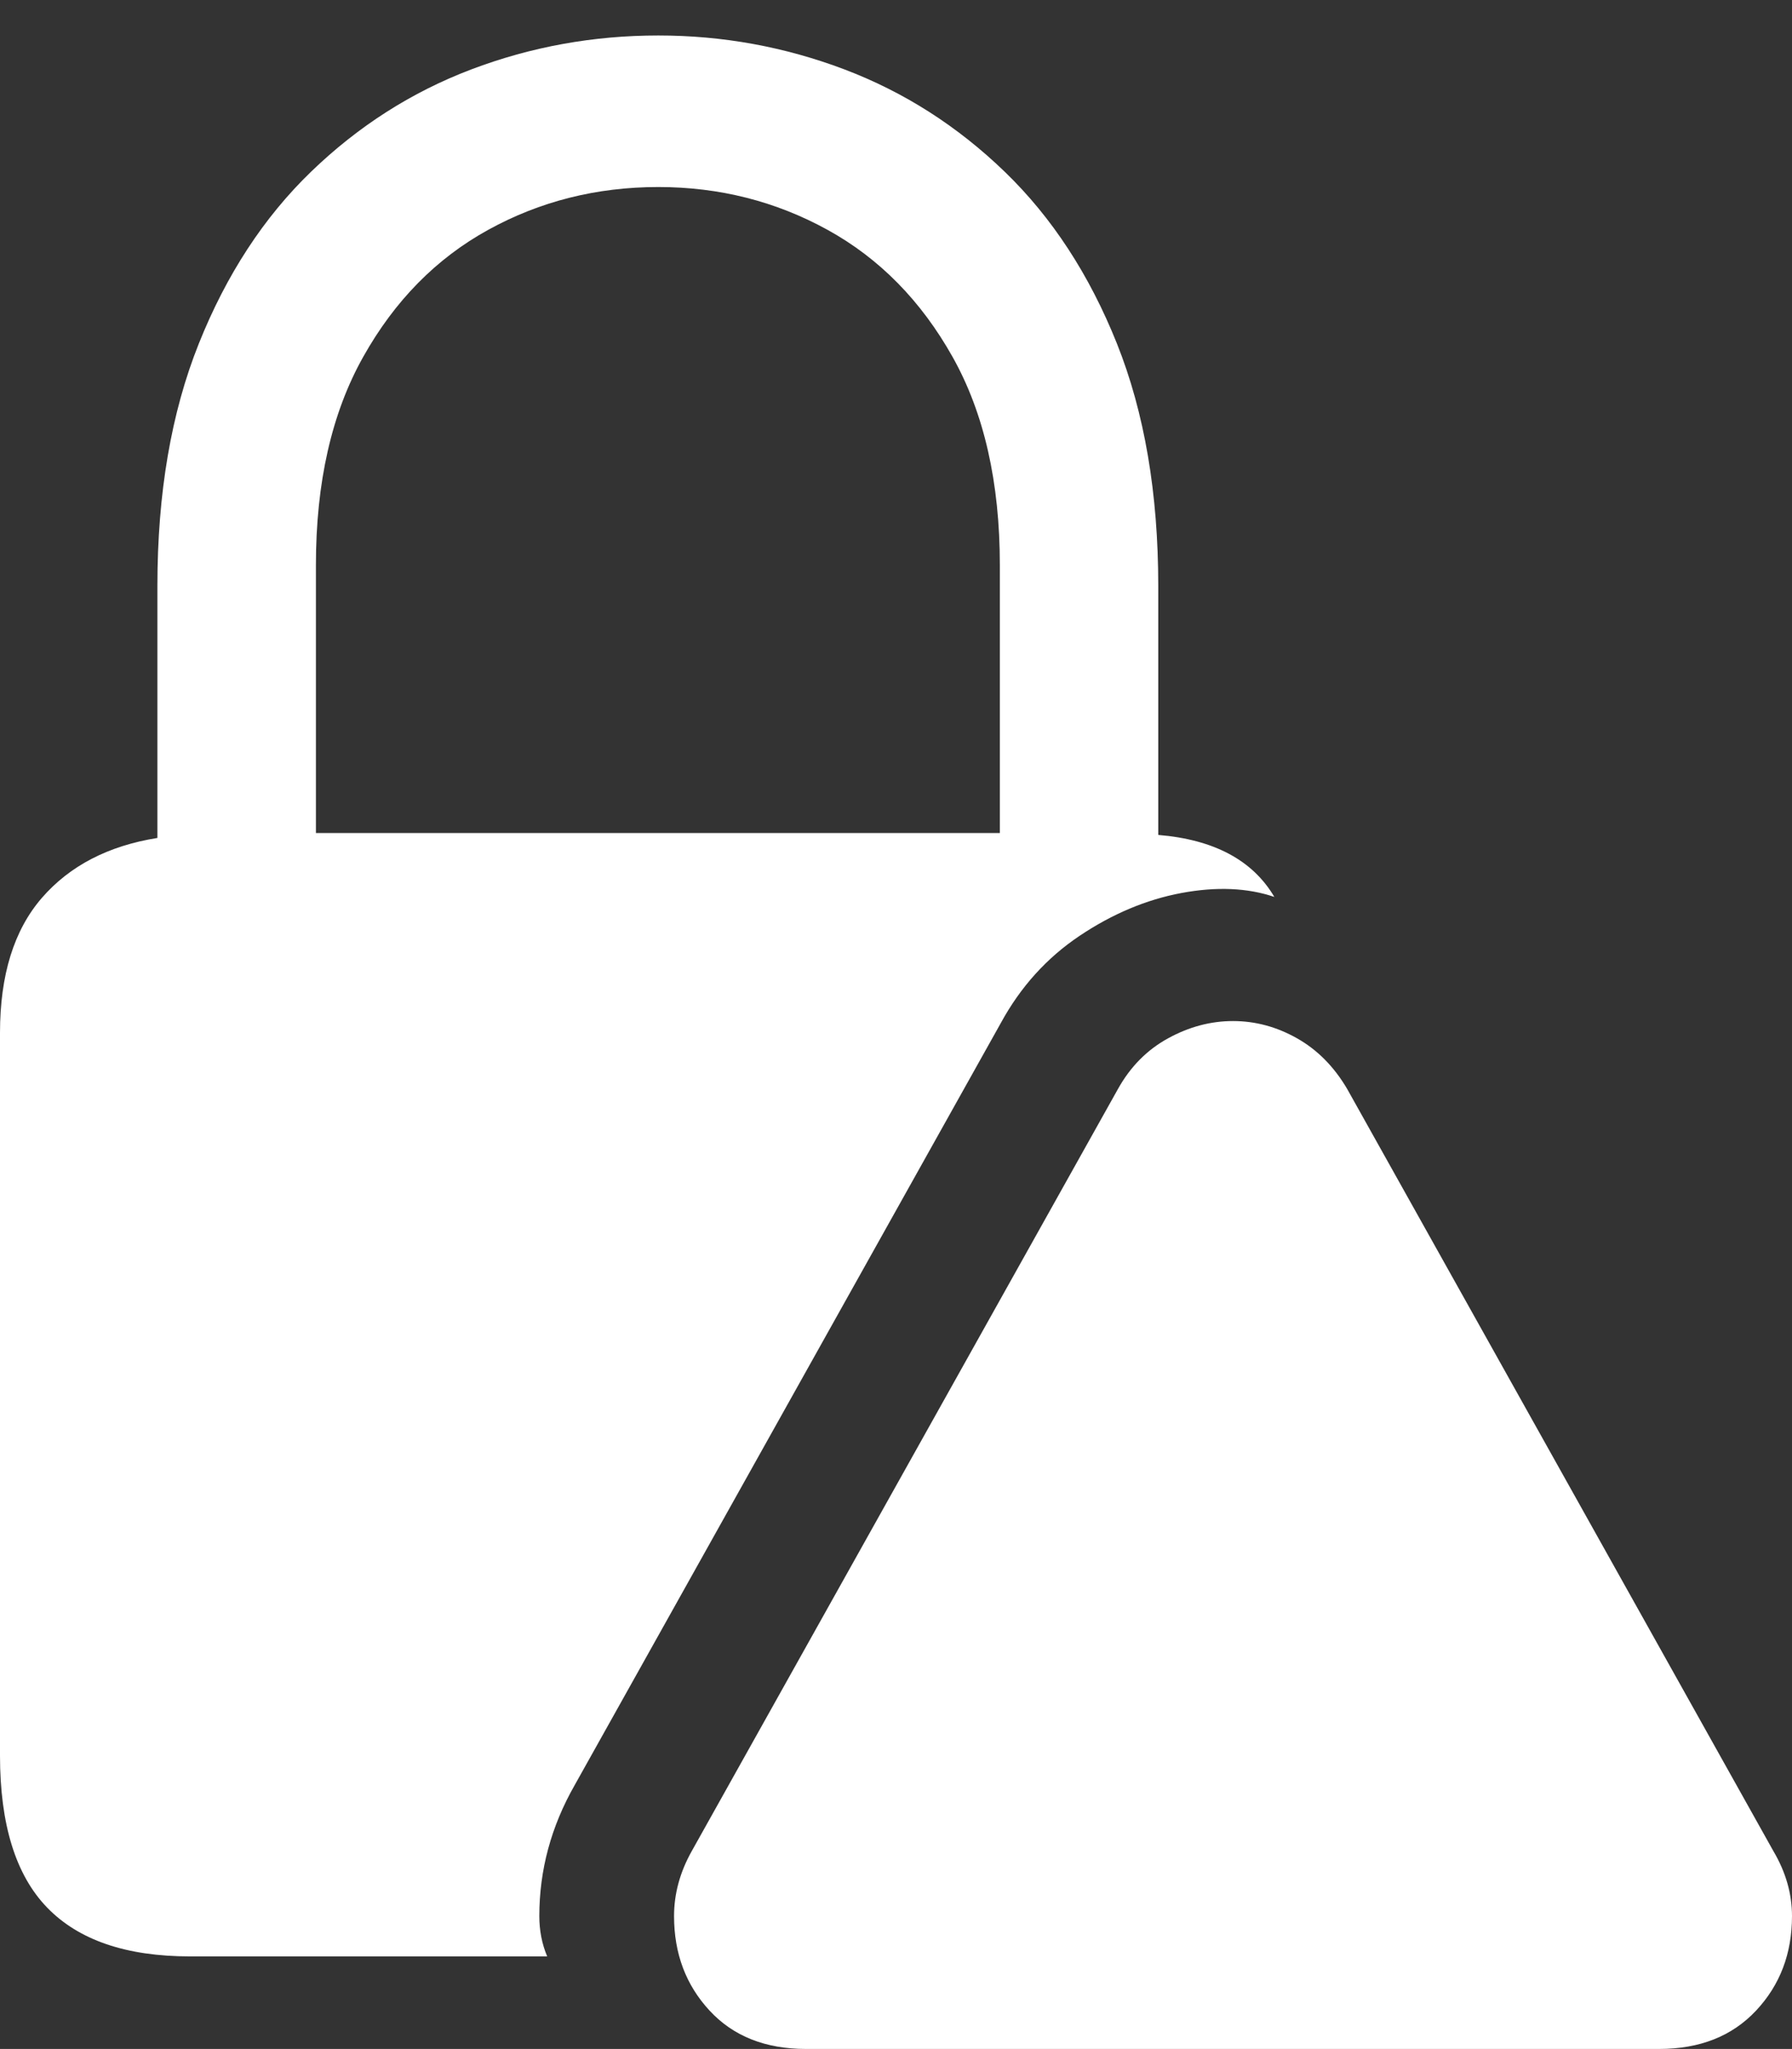 <?xml version="1.0" encoding="UTF-8"?>
<!--Generator: Apple Native CoreSVG 175.5-->
<!DOCTYPE svg
PUBLIC "-//W3C//DTD SVG 1.1//EN"
       "http://www.w3.org/Graphics/SVG/1.1/DTD/svg11.dtd">
<svg version="1.1" xmlns="http://www.w3.org/2000/svg" xmlns:xlink="http://www.w3.org/1999/xlink" width="17.783" height="20.322">
 <rect width="100%" height="100%" fill="#333333" stroke="none"/>
 <g>
  <rect height="20.322" opacity="0" width="17.783" x="0" y="0"/>
  <path d="M1.885 19.404L5.43 19.404Q5.352 19.219 5.352 19.004Q5.352 18.32 5.703 17.705L9.932 10.146Q10.225 9.609 10.713 9.282Q11.201 8.955 11.724 8.857Q12.246 8.76 12.646 8.896Q12.324 8.35 11.494 8.281L11.494 5.811Q11.494 4.434 11.084 3.408Q10.674 2.383 9.971 1.704Q9.268 1.025 8.379 0.688Q7.49 0.352 6.533 0.352Q5.566 0.352 4.678 0.688Q3.789 1.025 3.086 1.704Q2.383 2.383 1.973 3.408Q1.562 4.434 1.562 5.811L1.562 8.311Q0.83 8.428 0.415 8.906Q0 9.385 0 10.244L0 17.412Q0 18.438 0.469 18.921Q0.938 19.404 1.885 19.404ZM3.135 8.262L3.135 5.605Q3.135 4.375 3.604 3.54Q4.072 2.705 4.844 2.28Q5.615 1.855 6.533 1.855Q7.441 1.855 8.213 2.28Q8.984 2.705 9.453 3.54Q9.922 4.375 9.922 5.605L9.922 8.262Z" fill="#ffffff"/>
  <path d="M7.998 20.322L16.465 20.322Q17.07 20.322 17.427 19.941Q17.783 19.561 17.783 19.004Q17.783 18.672 17.598 18.359L13.369 10.801Q13.174 10.469 12.871 10.298Q12.568 10.127 12.236 10.127Q11.904 10.127 11.592 10.298Q11.279 10.469 11.094 10.801L6.865 18.359Q6.689 18.672 6.689 19.004Q6.689 19.561 7.041 19.941Q7.393 20.322 7.998 20.322Z" fill="#ffffff"/>
  <path d="M12.236 18.838Q11.895 18.838 11.65 18.594Q11.406 18.35 11.406 18.008Q11.406 17.676 11.65 17.432Q11.895 17.188 12.236 17.188Q12.578 17.188 12.822 17.432Q13.066 17.676 13.057 18.008Q13.057 18.35 12.817 18.594Q12.578 18.838 12.236 18.838ZM12.236 16.504Q11.982 16.504 11.816 16.348Q11.65 16.191 11.641 15.938L11.562 13.145Q11.562 12.852 11.748 12.661Q11.934 12.471 12.236 12.471Q12.539 12.471 12.725 12.661Q12.91 12.852 12.91 13.145L12.832 15.938Q12.822 16.191 12.656 16.348Q12.49 16.504 12.236 16.504Z" fill="none"/>
 </g>
</svg>
